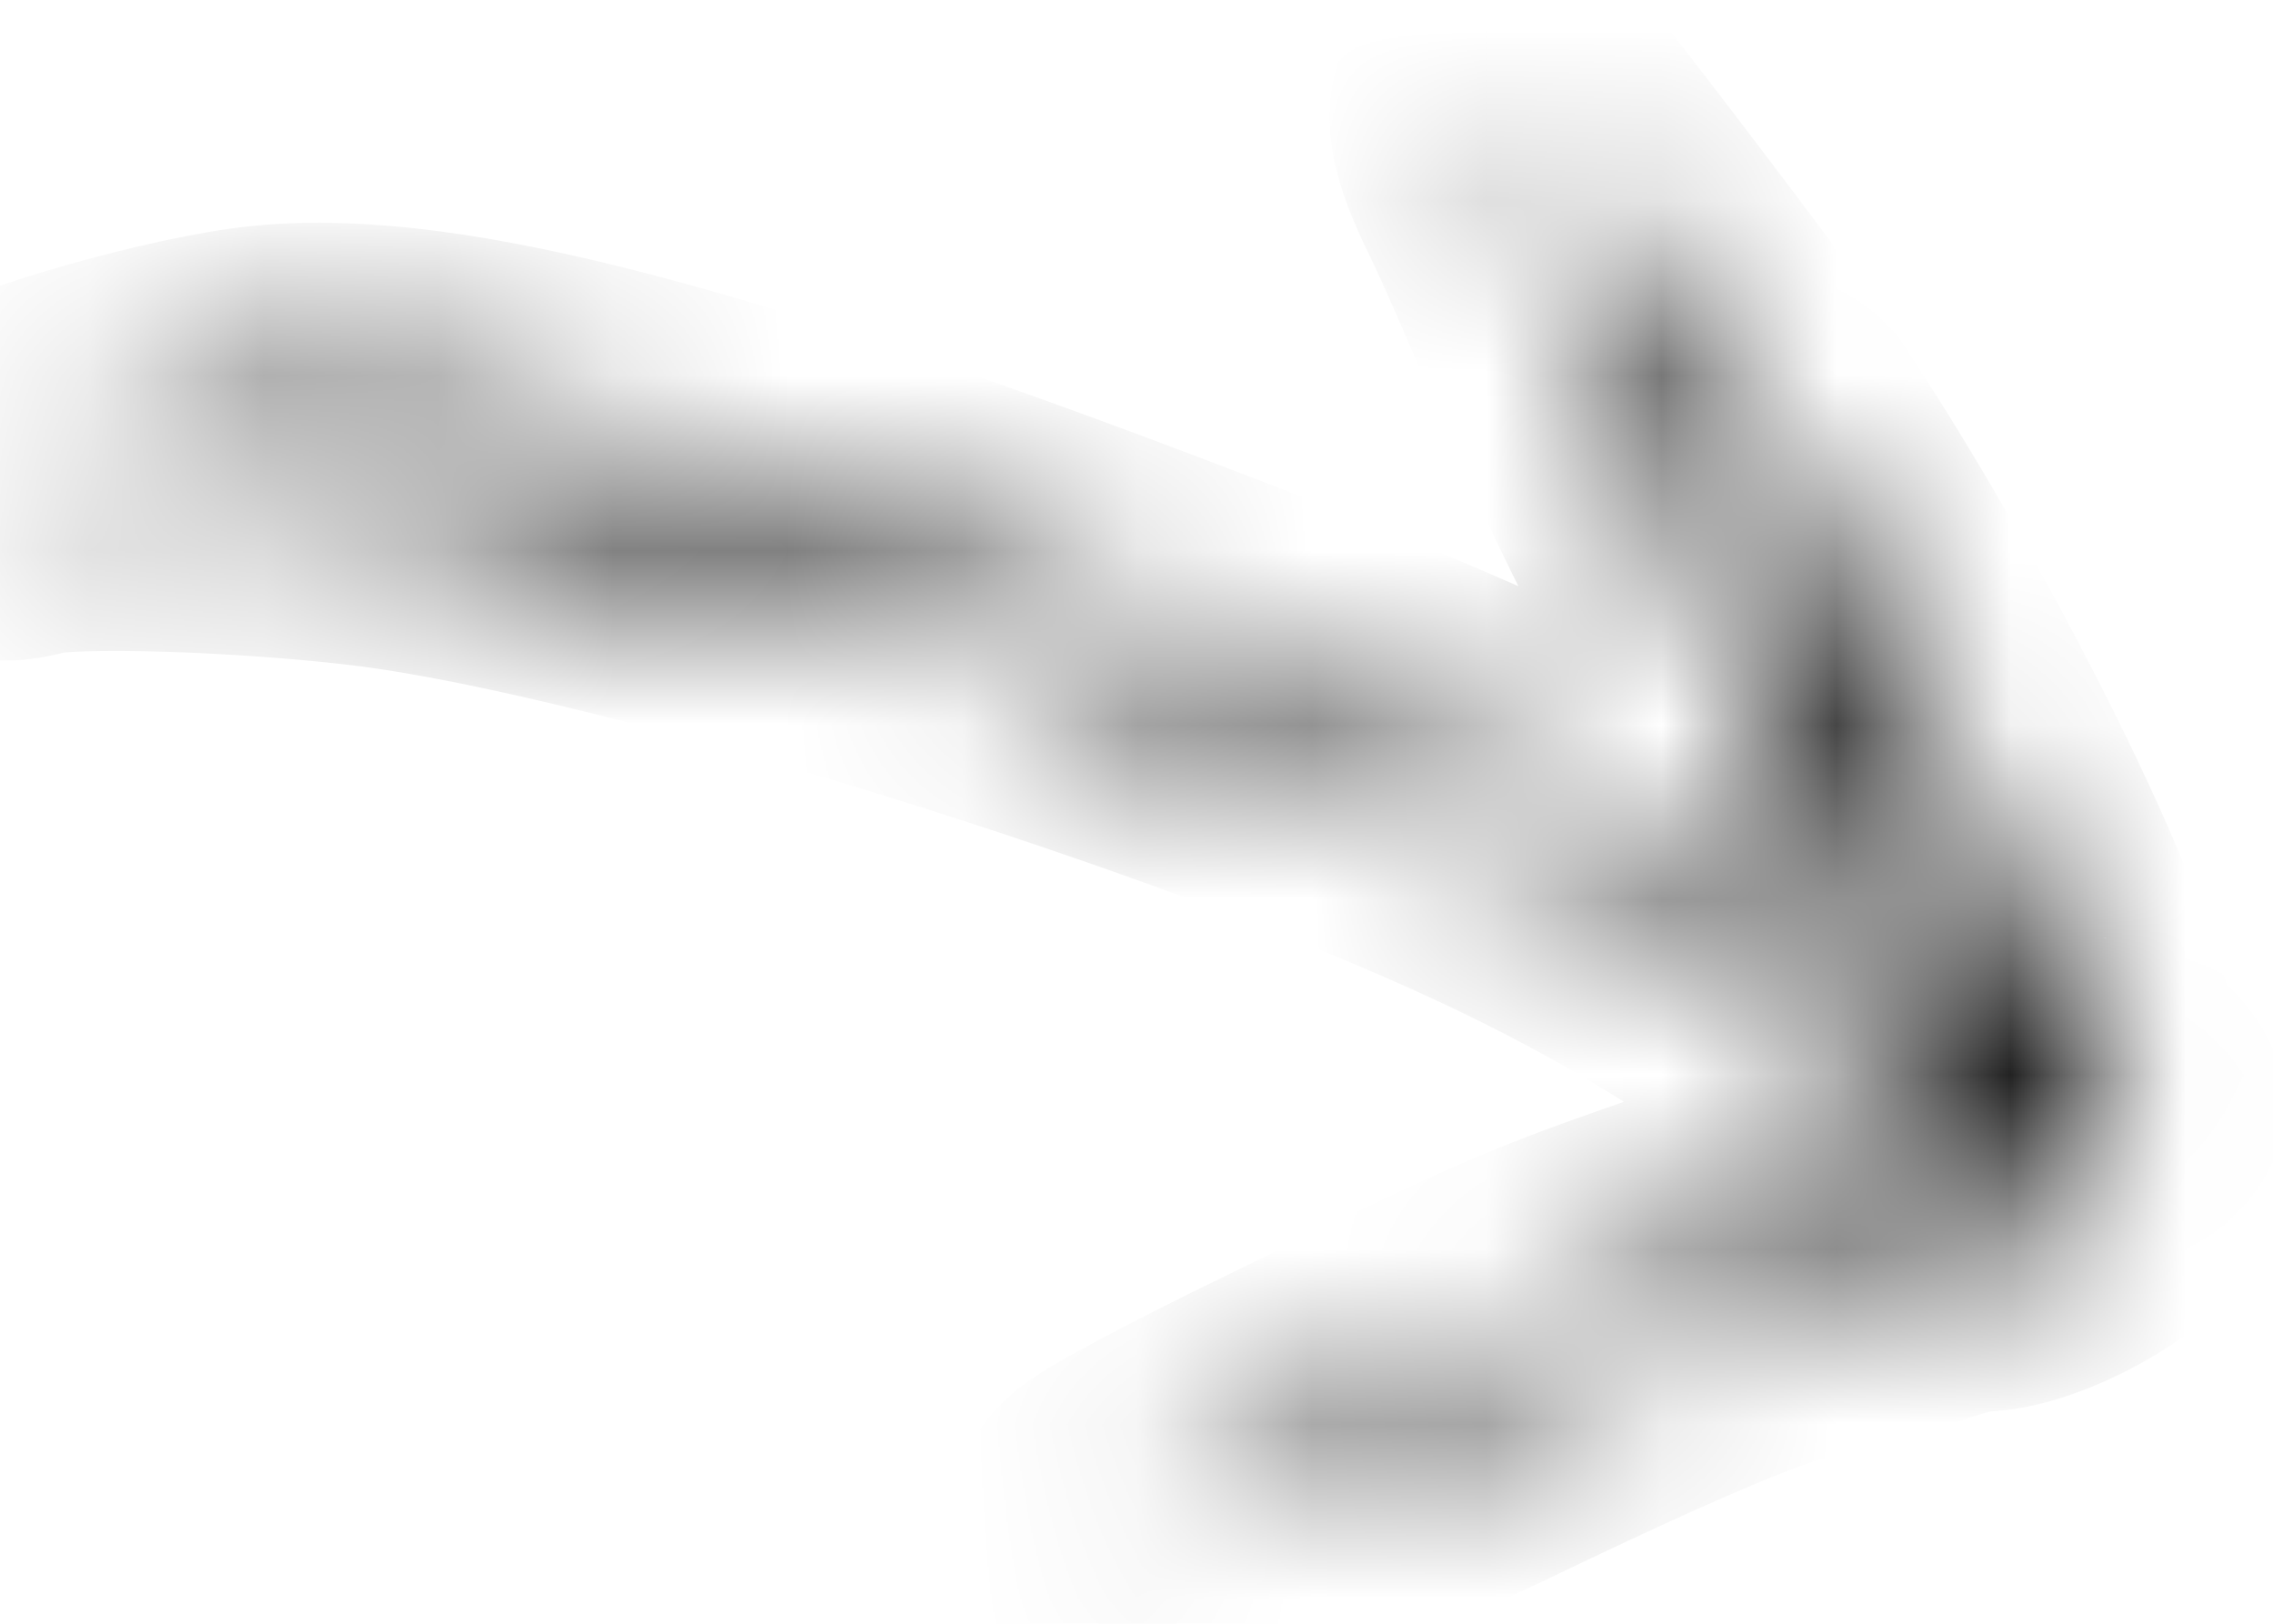 <svg width="70" height="50" viewBox="0 0 13 8" fill="none" xmlns="http://www.w3.org/2000/svg">
<g class="arrow" id="Vector">
<mask id="path-1-inside-1_1_45" fill="white">
<path class="arrow" d="M12.026 5.718C11.938 5.718 11.85 5.558 11.778 5.279C11.564 4.456 10.546 2.531 9.77 1.473C9.429 1.012 8.763 0.14 8.681 0.047C8.56 -0.09 8.587 0.091 8.73 0.376C8.818 0.557 9.005 0.985 9.149 1.33C9.292 1.676 9.578 2.284 9.792 2.674C10.243 3.507 11.025 5.081 11.08 5.279C11.113 5.388 11.063 5.361 10.799 5.12C10.029 4.412 8.824 3.787 6.623 2.953C3.888 1.911 2.37 1.528 1.462 1.654C0.95 1.725 0.037 1.999 0.004 2.087C-0.013 2.142 0.02 2.147 0.142 2.114C0.378 2.049 1.435 2.081 2.183 2.175C3.707 2.372 6.953 3.381 8.659 4.182C9.682 4.659 10.59 5.273 10.915 5.701L11.058 5.882L10.86 5.975C10.755 6.025 10.667 6.096 10.667 6.134C10.667 6.173 10.563 6.239 10.436 6.277C10.304 6.31 10.15 6.37 10.089 6.409C10.029 6.447 9.77 6.551 9.512 6.639C8.868 6.864 8.648 6.962 7.465 7.544C6.898 7.818 6.43 8.07 6.43 8.098C6.43 8.153 6.854 8.098 7.256 7.988C7.421 7.939 7.944 7.714 8.411 7.489C9.506 6.962 10.128 6.705 10.32 6.705C10.403 6.705 10.623 6.644 10.805 6.568C10.986 6.496 11.217 6.431 11.311 6.431C11.542 6.431 12.026 6.162 12.065 6.019C12.12 5.833 12.103 5.718 12.026 5.718Z"/>
</mask>
<path class="arrow" d="M12.026 5.718C11.938 5.718 11.85 5.558 11.778 5.279C11.564 4.456 10.546 2.531 9.77 1.473C9.429 1.012 8.763 0.14 8.681 0.047C8.56 -0.09 8.587 0.091 8.73 0.376C8.818 0.557 9.005 0.985 9.149 1.33C9.292 1.676 9.578 2.284 9.792 2.674C10.243 3.507 11.025 5.081 11.08 5.279C11.113 5.388 11.063 5.361 10.799 5.12C10.029 4.412 8.824 3.787 6.623 2.953C3.888 1.911 2.37 1.528 1.462 1.654C0.95 1.725 0.037 1.999 0.004 2.087C-0.013 2.142 0.02 2.147 0.142 2.114C0.378 2.049 1.435 2.081 2.183 2.175C3.707 2.372 6.953 3.381 8.659 4.182C9.682 4.659 10.59 5.273 10.915 5.701L11.058 5.882L10.86 5.975C10.755 6.025 10.667 6.096 10.667 6.134C10.667 6.173 10.563 6.239 10.436 6.277C10.304 6.31 10.15 6.37 10.089 6.409C10.029 6.447 9.77 6.551 9.512 6.639C8.868 6.864 8.648 6.962 7.465 7.544C6.898 7.818 6.43 8.07 6.43 8.098C6.43 8.153 6.854 8.098 7.256 7.988C7.421 7.939 7.944 7.714 8.411 7.489C9.506 6.962 10.128 6.705 10.32 6.705C10.403 6.705 10.623 6.644 10.805 6.568C10.986 6.496 11.217 6.431 11.311 6.431C11.542 6.431 12.026 6.162 12.065 6.019C12.12 5.833 12.103 5.718 12.026 5.718Z" stroke="black" stroke-width="2" mask="url(#path-1-inside-1_1_45)"/>
</g>
</svg>
